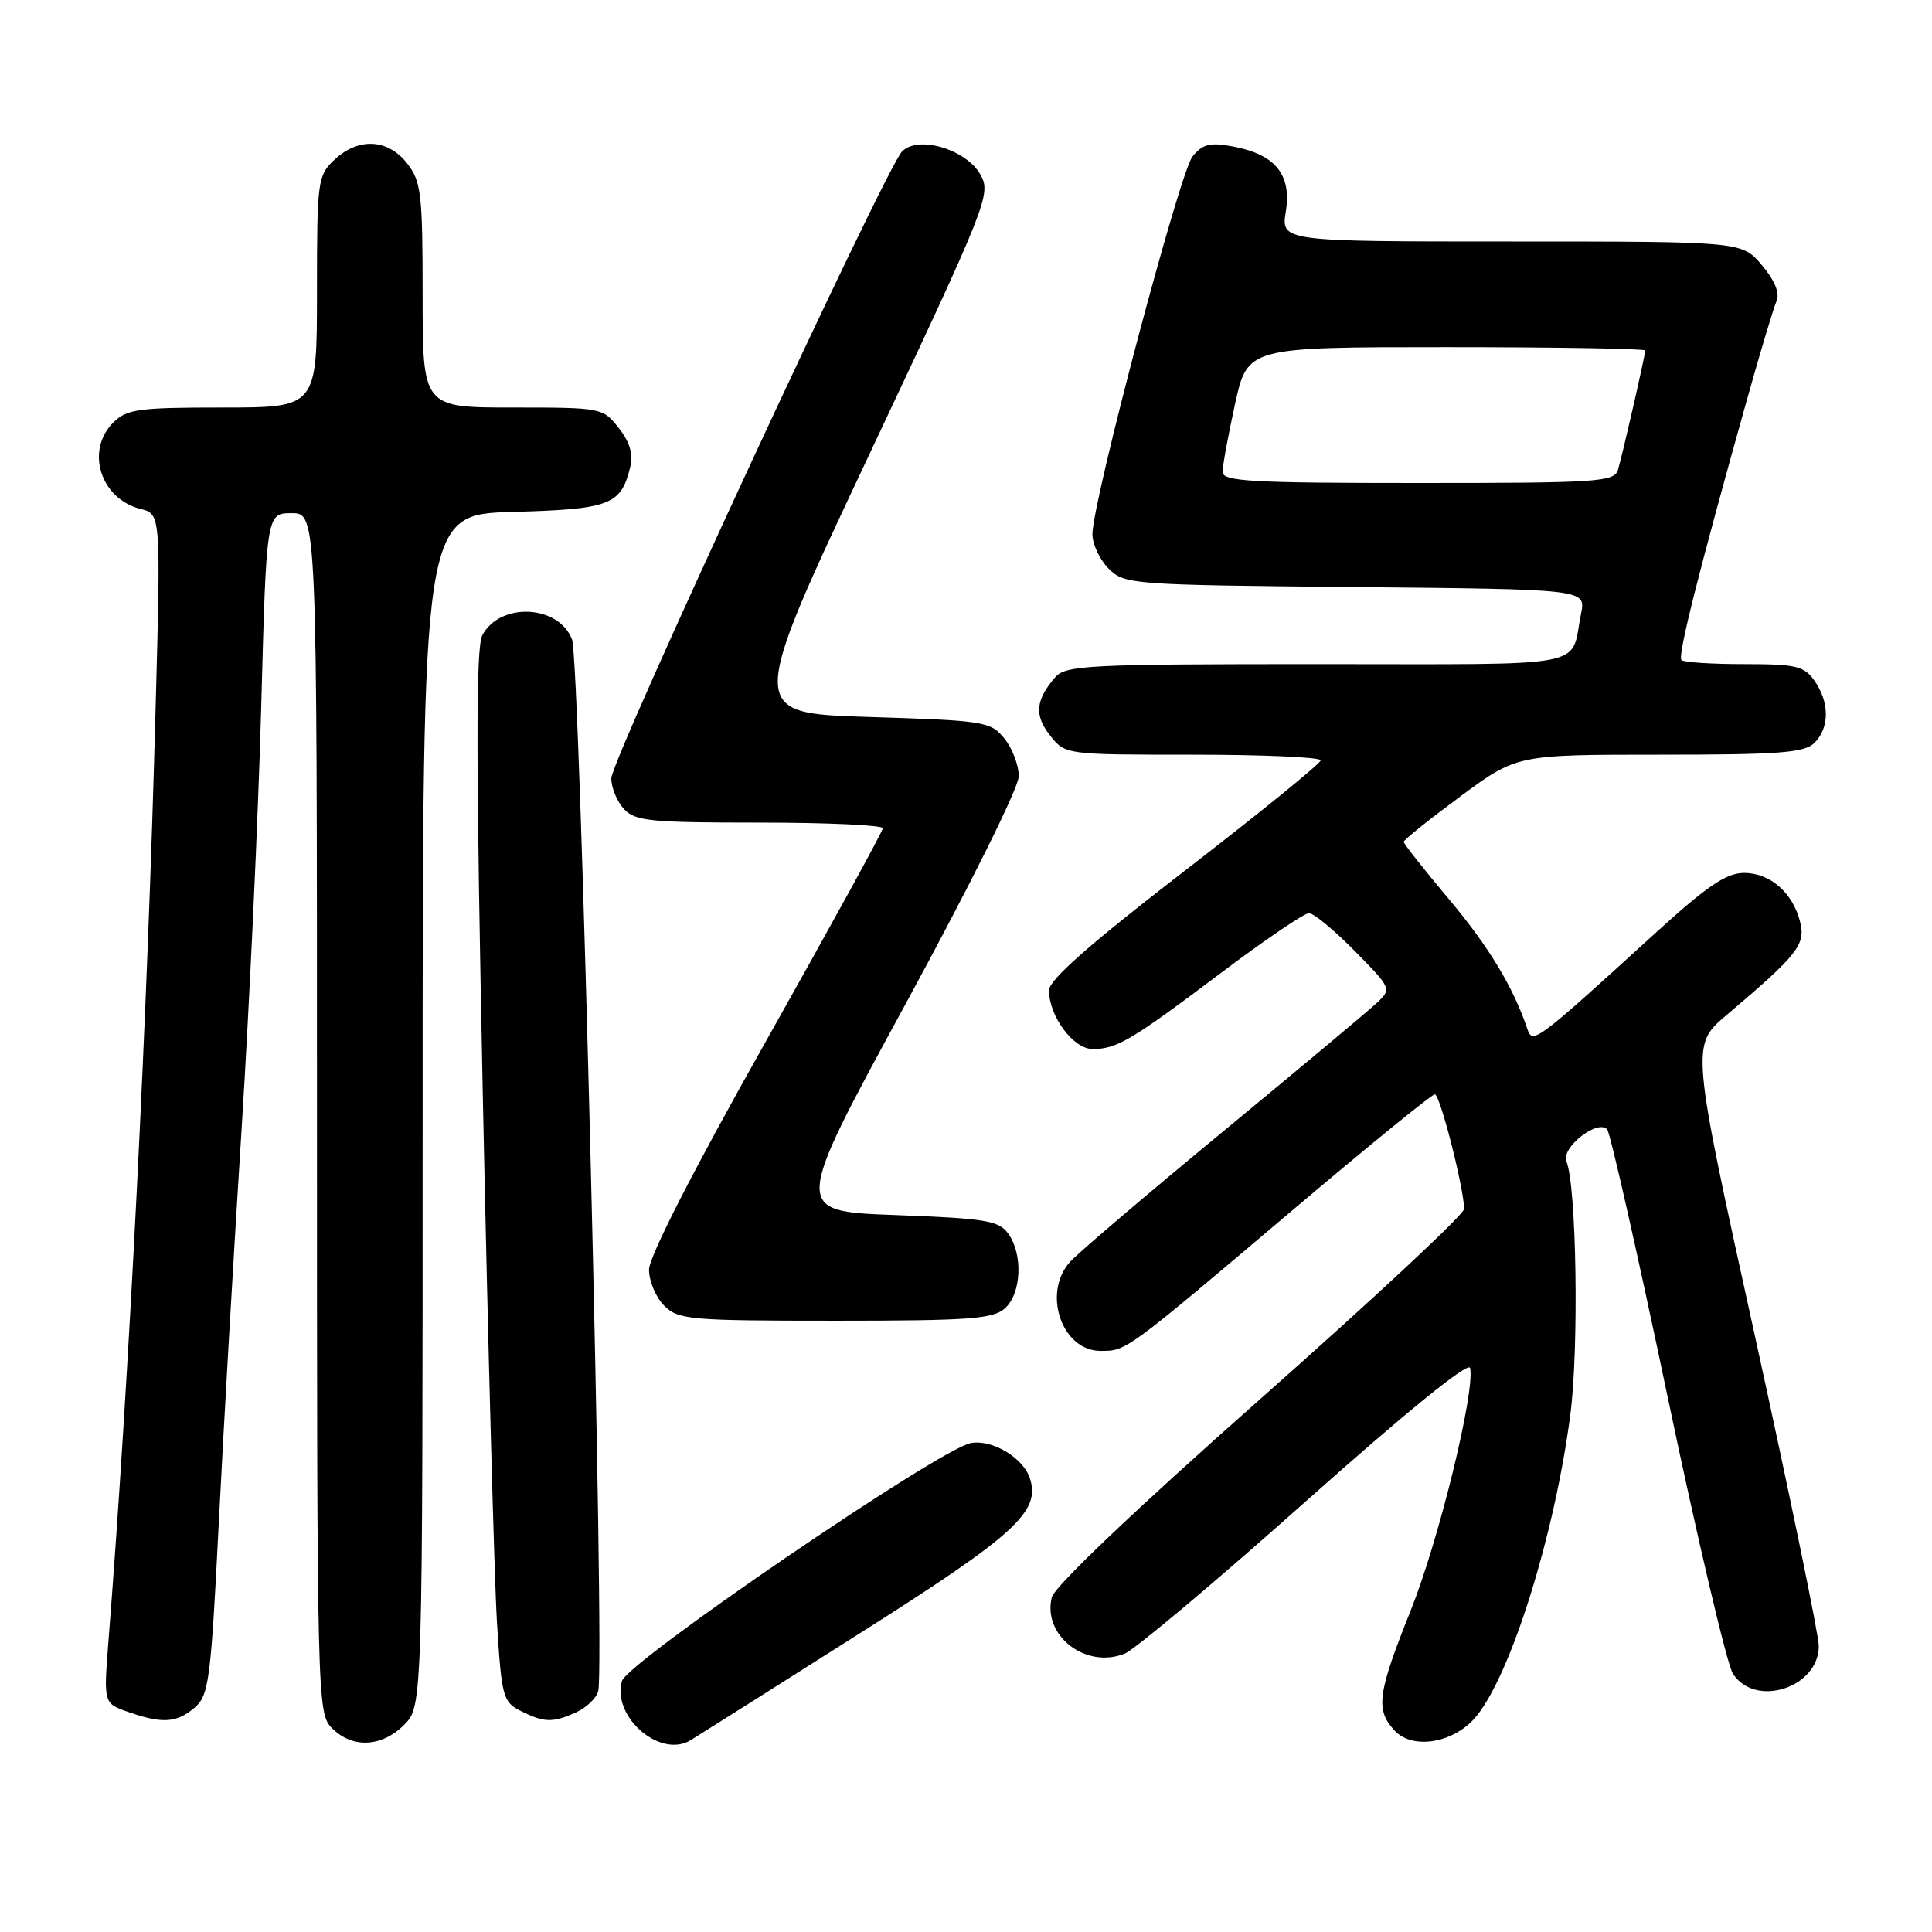 <?xml version="1.0" encoding="UTF-8" standalone="no"?>
<!DOCTYPE svg PUBLIC "-//W3C//DTD SVG 1.1//EN" "http://www.w3.org/Graphics/SVG/1.1/DTD/svg11.dtd" >
<svg xmlns="http://www.w3.org/2000/svg" xmlns:xlink="http://www.w3.org/1999/xlink" version="1.1" viewBox="0 0 256 256">
 <g >
 <path fill="currentColor"
d=" M 113.82 216.49 C 134.52 203.38 137.87 200.33 136.48 195.92 C 135.60 193.16 131.45 190.68 128.62 191.22 C 124.45 192.02 83.09 220.24 82.40 222.76 C 81.09 227.53 87.49 233.03 91.50 230.59 C 92.60 229.92 102.65 223.58 113.82 216.49 Z  M 53.55 228.55 C 56.00 226.09 56.00 226.09 56.00 147.13 C 56.00 68.17 56.00 68.17 67.97 67.83 C 80.79 67.48 82.28 66.91 83.49 61.96 C 83.93 60.18 83.47 58.60 81.98 56.71 C 79.88 54.03 79.70 54.00 67.93 54.00 C 56.00 54.00 56.00 54.00 56.00 39.13 C 56.00 25.61 55.81 24.03 53.93 21.63 C 51.37 18.38 47.49 18.19 44.31 21.17 C 42.09 23.26 42.00 23.95 42.00 38.67 C 42.00 54.00 42.00 54.00 29.50 54.00 C 18.33 54.00 16.79 54.21 15.00 56.00 C 11.29 59.71 13.32 66.11 18.63 67.44 C 21.31 68.11 21.31 68.11 20.62 93.81 C 19.55 134.44 17.10 182.86 14.36 217.60 C 13.73 225.71 13.73 225.71 17.01 226.85 C 21.52 228.43 23.43 228.30 25.81 226.25 C 27.68 224.65 27.94 222.61 28.98 202.00 C 29.60 189.62 30.97 166.00 32.02 149.50 C 33.06 133.00 34.23 107.91 34.61 93.75 C 35.30 68.00 35.30 68.00 38.65 68.00 C 42.00 68.00 42.00 68.00 42.00 147.50 C 42.00 225.67 42.03 227.03 44.00 229.00 C 46.70 231.70 50.57 231.52 53.55 228.55 Z  M 195.67 227.36 C 200.30 221.60 206.00 203.30 208.07 187.50 C 209.23 178.72 208.90 157.13 207.56 153.90 C 206.81 152.08 211.70 148.24 212.96 149.66 C 213.37 150.12 216.97 166.03 220.95 185.00 C 224.93 203.97 228.83 220.51 229.61 221.75 C 232.55 226.36 241.00 223.65 241.00 218.10 C 241.00 216.67 237.18 198.18 232.53 177.00 C 224.05 138.50 224.05 138.50 228.78 134.50 C 238.19 126.53 239.26 125.18 238.54 122.22 C 237.59 118.32 234.58 115.67 231.10 115.67 C 228.75 115.67 226.22 117.38 219.41 123.58 C 203.41 138.16 203.08 138.40 202.38 136.33 C 200.49 130.75 197.29 125.46 191.97 119.12 C 188.68 115.21 186.00 111.81 186.00 111.55 C 186.00 111.29 189.37 108.59 193.49 105.54 C 200.98 100.00 200.98 100.00 219.92 100.00 C 235.80 100.00 239.11 99.75 240.43 98.43 C 242.43 96.43 242.44 93.07 240.44 90.22 C 239.06 88.25 238.01 88.00 231.11 88.00 C 226.83 88.00 223.09 87.76 222.80 87.46 C 222.27 86.93 225.06 75.84 231.47 53.00 C 233.24 46.67 235.01 40.78 235.40 39.89 C 235.86 38.85 235.17 37.16 233.46 35.14 C 230.82 32.00 230.82 32.00 200.28 32.00 C 169.74 32.00 169.74 32.00 170.38 28.01 C 171.16 23.13 168.99 20.46 163.38 19.41 C 160.32 18.84 159.36 19.08 158.01 20.74 C 156.32 22.83 144.75 66.49 144.75 70.79 C 144.75 72.11 145.72 74.16 146.90 75.35 C 149.00 77.44 149.86 77.51 179.60 77.79 C 210.14 78.08 210.14 78.08 209.50 81.29 C 208.01 88.67 211.51 88.00 174.59 88.00 C 144.13 88.00 141.18 88.15 139.81 89.75 C 137.21 92.78 137.03 94.77 139.13 97.44 C 141.15 100.00 141.15 100.00 158.07 100.00 C 167.38 100.00 175.00 100.34 175.00 100.75 C 174.99 101.16 166.89 107.74 157.00 115.37 C 144.44 125.05 139.00 129.84 139.00 131.22 C 139.00 134.66 142.22 139.00 144.78 139.00 C 147.99 139.00 149.90 137.87 161.90 128.83 C 167.63 124.52 172.82 121.00 173.44 121.00 C 174.07 121.00 176.79 123.25 179.50 126.00 C 184.38 130.95 184.41 131.03 182.47 132.86 C 181.39 133.88 172.18 141.58 162.00 149.98 C 151.82 158.38 142.71 166.14 141.75 167.24 C 138.08 171.40 140.72 179.00 145.83 179.00 C 149.28 179.00 149.06 179.16 170.99 160.59 C 181.11 152.02 189.72 145.00 190.12 145.00 C 190.81 145.00 194.00 157.51 194.00 160.20 C 194.00 160.91 181.84 172.25 166.98 185.39 C 150.46 200.00 139.74 210.20 139.37 211.65 C 138.10 216.73 143.90 221.20 149.04 219.11 C 150.39 218.56 161.18 209.49 173.00 198.96 C 186.37 187.05 194.61 180.36 194.80 181.27 C 195.45 184.48 190.65 204.08 186.94 213.36 C 182.53 224.39 182.24 226.50 184.74 229.26 C 187.16 231.94 192.77 230.97 195.67 227.36 Z  M 76.37 226.88 C 77.72 226.26 79.03 225.00 79.27 224.08 C 80.17 220.64 76.86 87.49 75.80 84.74 C 74.04 80.12 66.27 79.75 63.91 84.17 C 63.04 85.79 63.06 100.85 63.98 145.41 C 64.65 177.91 65.50 209.21 65.85 214.97 C 66.46 224.84 66.64 225.52 69.00 226.71 C 72.10 228.27 73.25 228.30 76.37 226.88 Z  M 133.17 173.35 C 135.36 171.37 135.57 166.17 133.58 163.44 C 132.34 161.73 130.54 161.44 118.60 161.00 C 105.04 160.50 105.04 160.50 120.01 133.00 C 128.50 117.41 134.99 104.36 134.99 102.86 C 135.00 101.41 134.14 99.16 133.09 97.86 C 131.26 95.60 130.50 95.48 115.11 95.00 C 99.03 94.50 99.03 94.50 115.22 60.15 C 130.85 26.97 131.35 25.72 129.92 23.15 C 128.03 19.78 121.67 17.89 119.53 20.07 C 117.34 22.29 81.00 100.63 81.00 103.13 C 81.00 104.35 81.74 106.17 82.65 107.17 C 84.13 108.80 86.09 109.00 100.65 109.00 C 109.64 109.00 116.99 109.34 116.98 109.75 C 116.97 110.16 109.99 122.87 101.48 137.99 C 91.87 155.04 86.00 166.52 86.00 168.24 C 86.00 169.76 86.90 171.90 88.00 173.00 C 89.87 174.87 91.33 175.00 110.67 175.00 C 128.50 175.00 131.59 174.77 133.17 173.35 Z  M 162.00 62.53 C 162.00 61.72 162.74 57.67 163.65 53.53 C 165.31 46.00 165.31 46.00 191.65 46.00 C 206.14 46.00 218.00 46.20 218.00 46.44 C 218.00 47.07 215.01 60.17 214.39 62.25 C 213.91 63.86 211.77 64.00 187.93 64.00 C 165.77 64.00 162.00 63.79 162.00 62.53 Z "/>
</g>
</svg>